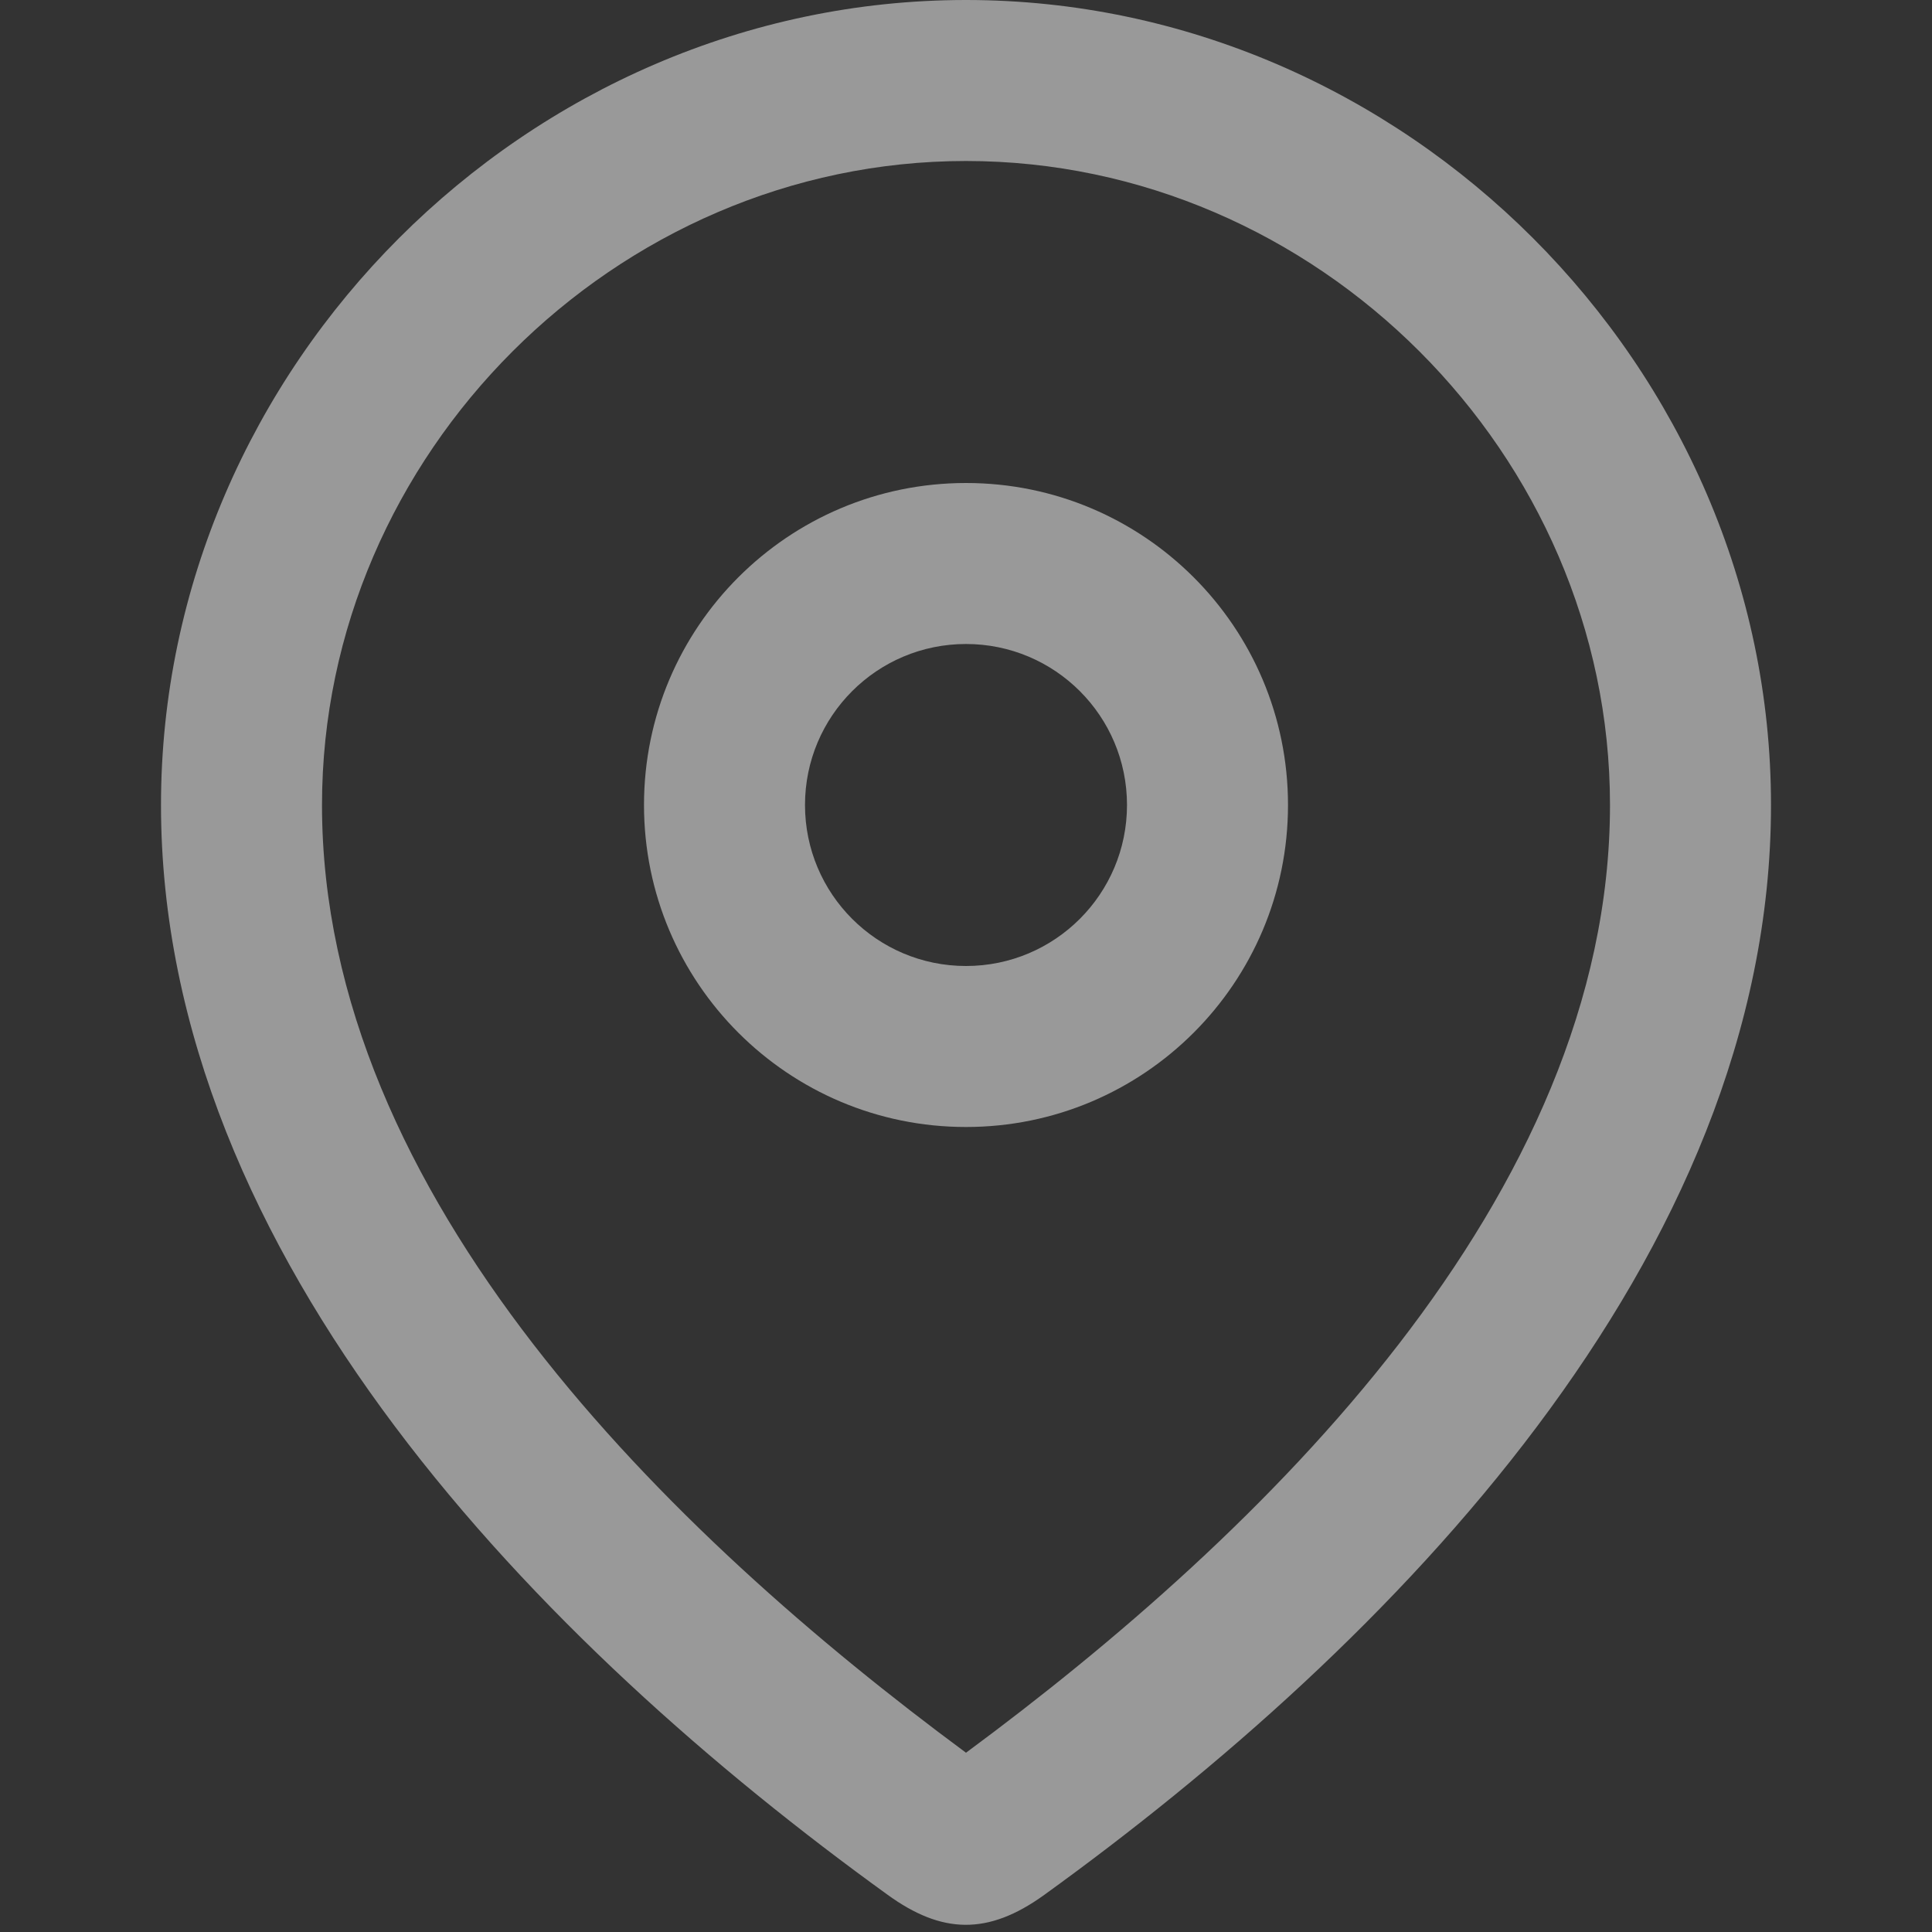 <svg width="24" height="24" viewBox="0 0 24 24" fill="none" xmlns="http://www.w3.org/2000/svg">
<rect x="0" y="0" width="24" height="24" fill="#333333" stroke="none"/>
<g id="Icon / contacts / address" opacity="0.5">
<g id="Color">
<path fill-rule="evenodd" clip-rule="evenodd" d="M12 6C9.791 6 8 7.791 8 10C8 12.209 9.791 14 12 14C14.209 14 16 12.209 16 10C16 7.791 14.209 6 12 6ZM10 10C10 8.895 10.895 8 12 8C13.105 8 14 8.895 14 10C14 11.105 13.105 12 12 12C10.895 12 10 11.105 10 10Z" fill="white"/>
<path fill-rule="evenodd" clip-rule="evenodd" d="M12.972 23.539C12.269 24.047 11.696 24.022 11.028 23.539C6.738 20.441 2 15.629 2 10C2 4.553 6.553 0 12 0C17.447 0 22 4.553 22 10C22 15.629 17.262 20.441 12.972 23.539ZM4 10C4 5.643 7.643 2 12 2C16.357 2 20 5.643 20 10C20 14.874 15.667 19.063 12 21.773C8.333 19.063 4 14.874 4 10Z" fill="white"/>
</g>
</g>
</svg>
